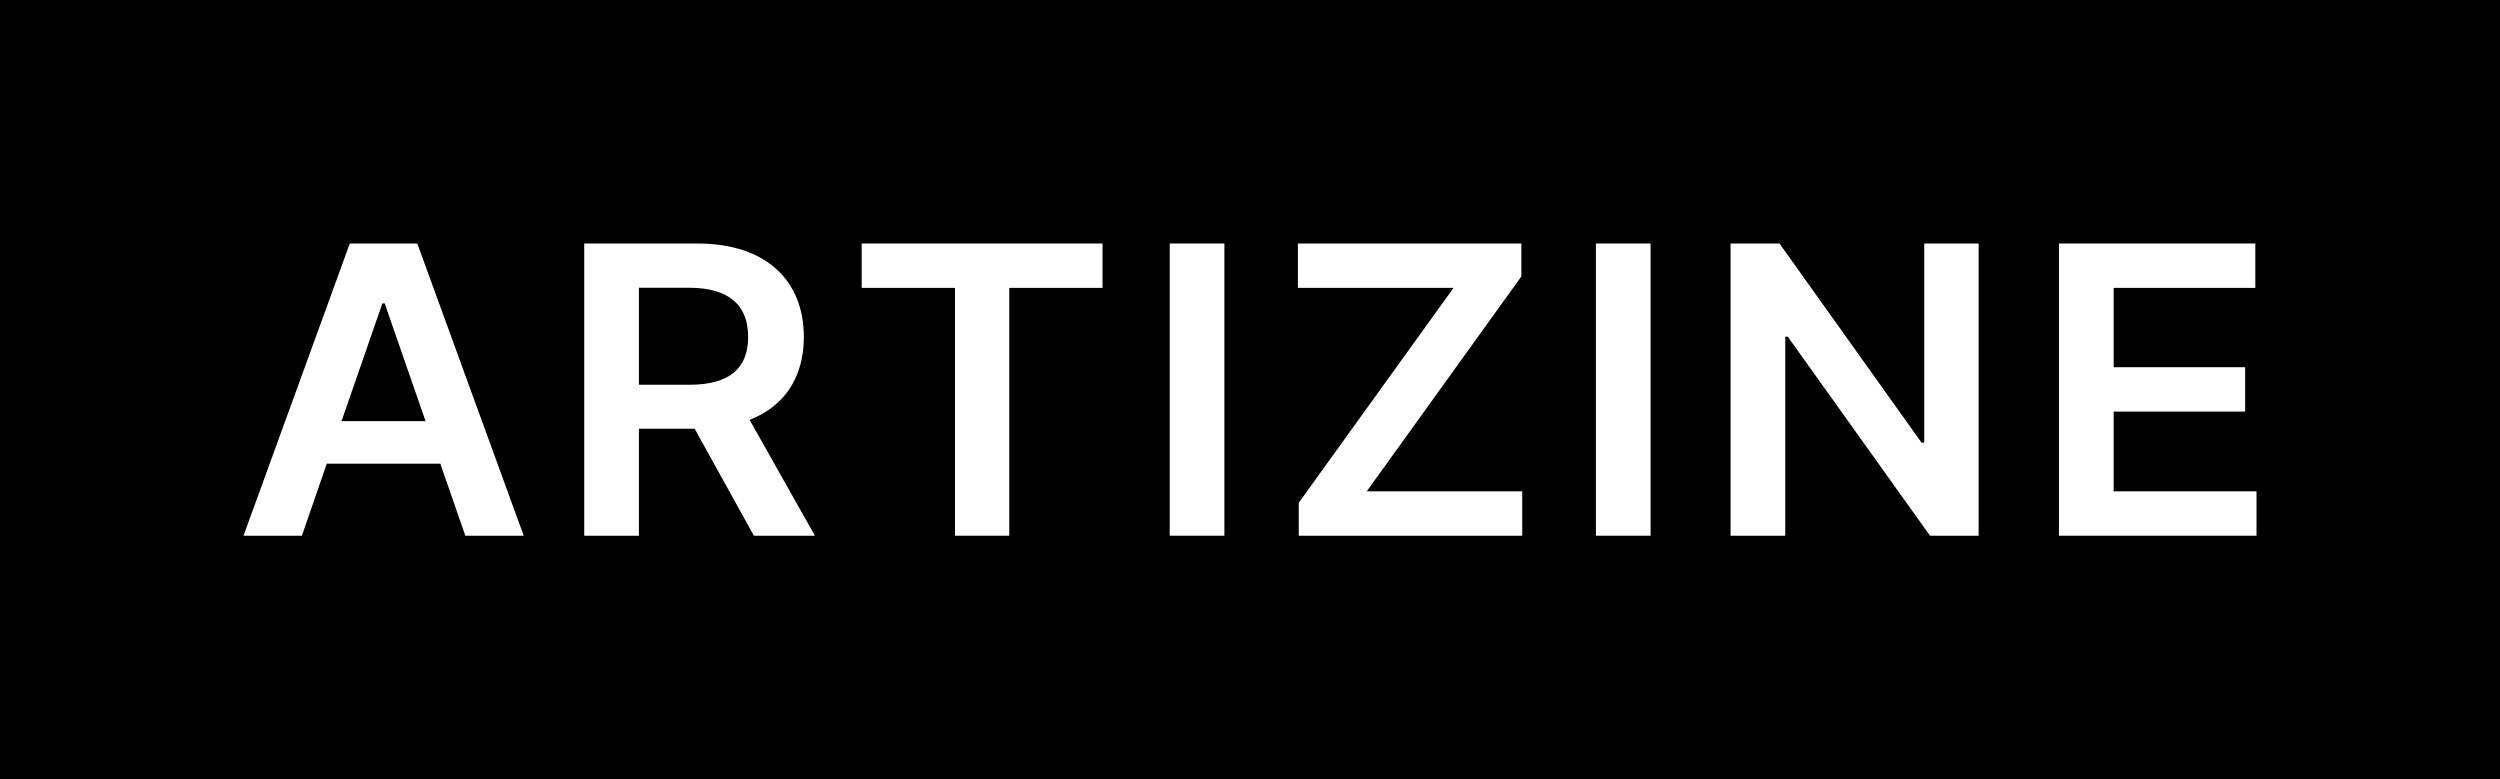 <svg width="154" height="48" viewBox="0 0 154 48" fill="none" xmlns="http://www.w3.org/2000/svg">
<rect width="154" height="48" fill="black"/>
<path d="M18.596 33L20.13 28.561H27.122L28.665 33H32.261L25.705 15H21.547L15 33H18.596ZM21.038 25.942L23.553 18.691H23.698L26.214 25.942H21.038Z" fill="white"/>
<path d="M35.989 33H39.357V26.408H42.789L46.44 33H50.199L46.176 25.863C48.364 25.011 49.517 23.2 49.517 20.757C49.517 17.32 47.229 15 42.962 15H35.989V33ZM39.357 23.701V17.725H42.444C44.959 17.725 46.085 18.841 46.085 20.757C46.085 22.673 44.959 23.701 42.462 23.701H39.357Z" fill="white"/>
<path d="M53.08 17.733H58.827V33H62.169V17.733H67.916V15H53.08V17.733Z" fill="white"/>
<path d="M75.423 15H72.055V33H75.423V15Z" fill="white"/>
<path d="M80.004 33H93.77V30.267H84.19L93.715 17.03V15H79.95V17.733H89.538L80.004 30.97V33Z" fill="white"/>
<path d="M101.676 15H98.308V33H101.676V15Z" fill="white"/>
<path d="M121.884 15H118.534V27.27H118.37L109.617 15H106.603V33H109.971V20.739H110.126L118.888 33H121.884V15Z" fill="white"/>
<path d="M126.833 33H139V30.267H130.202V25.354H138.301V22.62H130.202V17.733H138.927V15H126.833V33Z" fill="white"/>
</svg>
